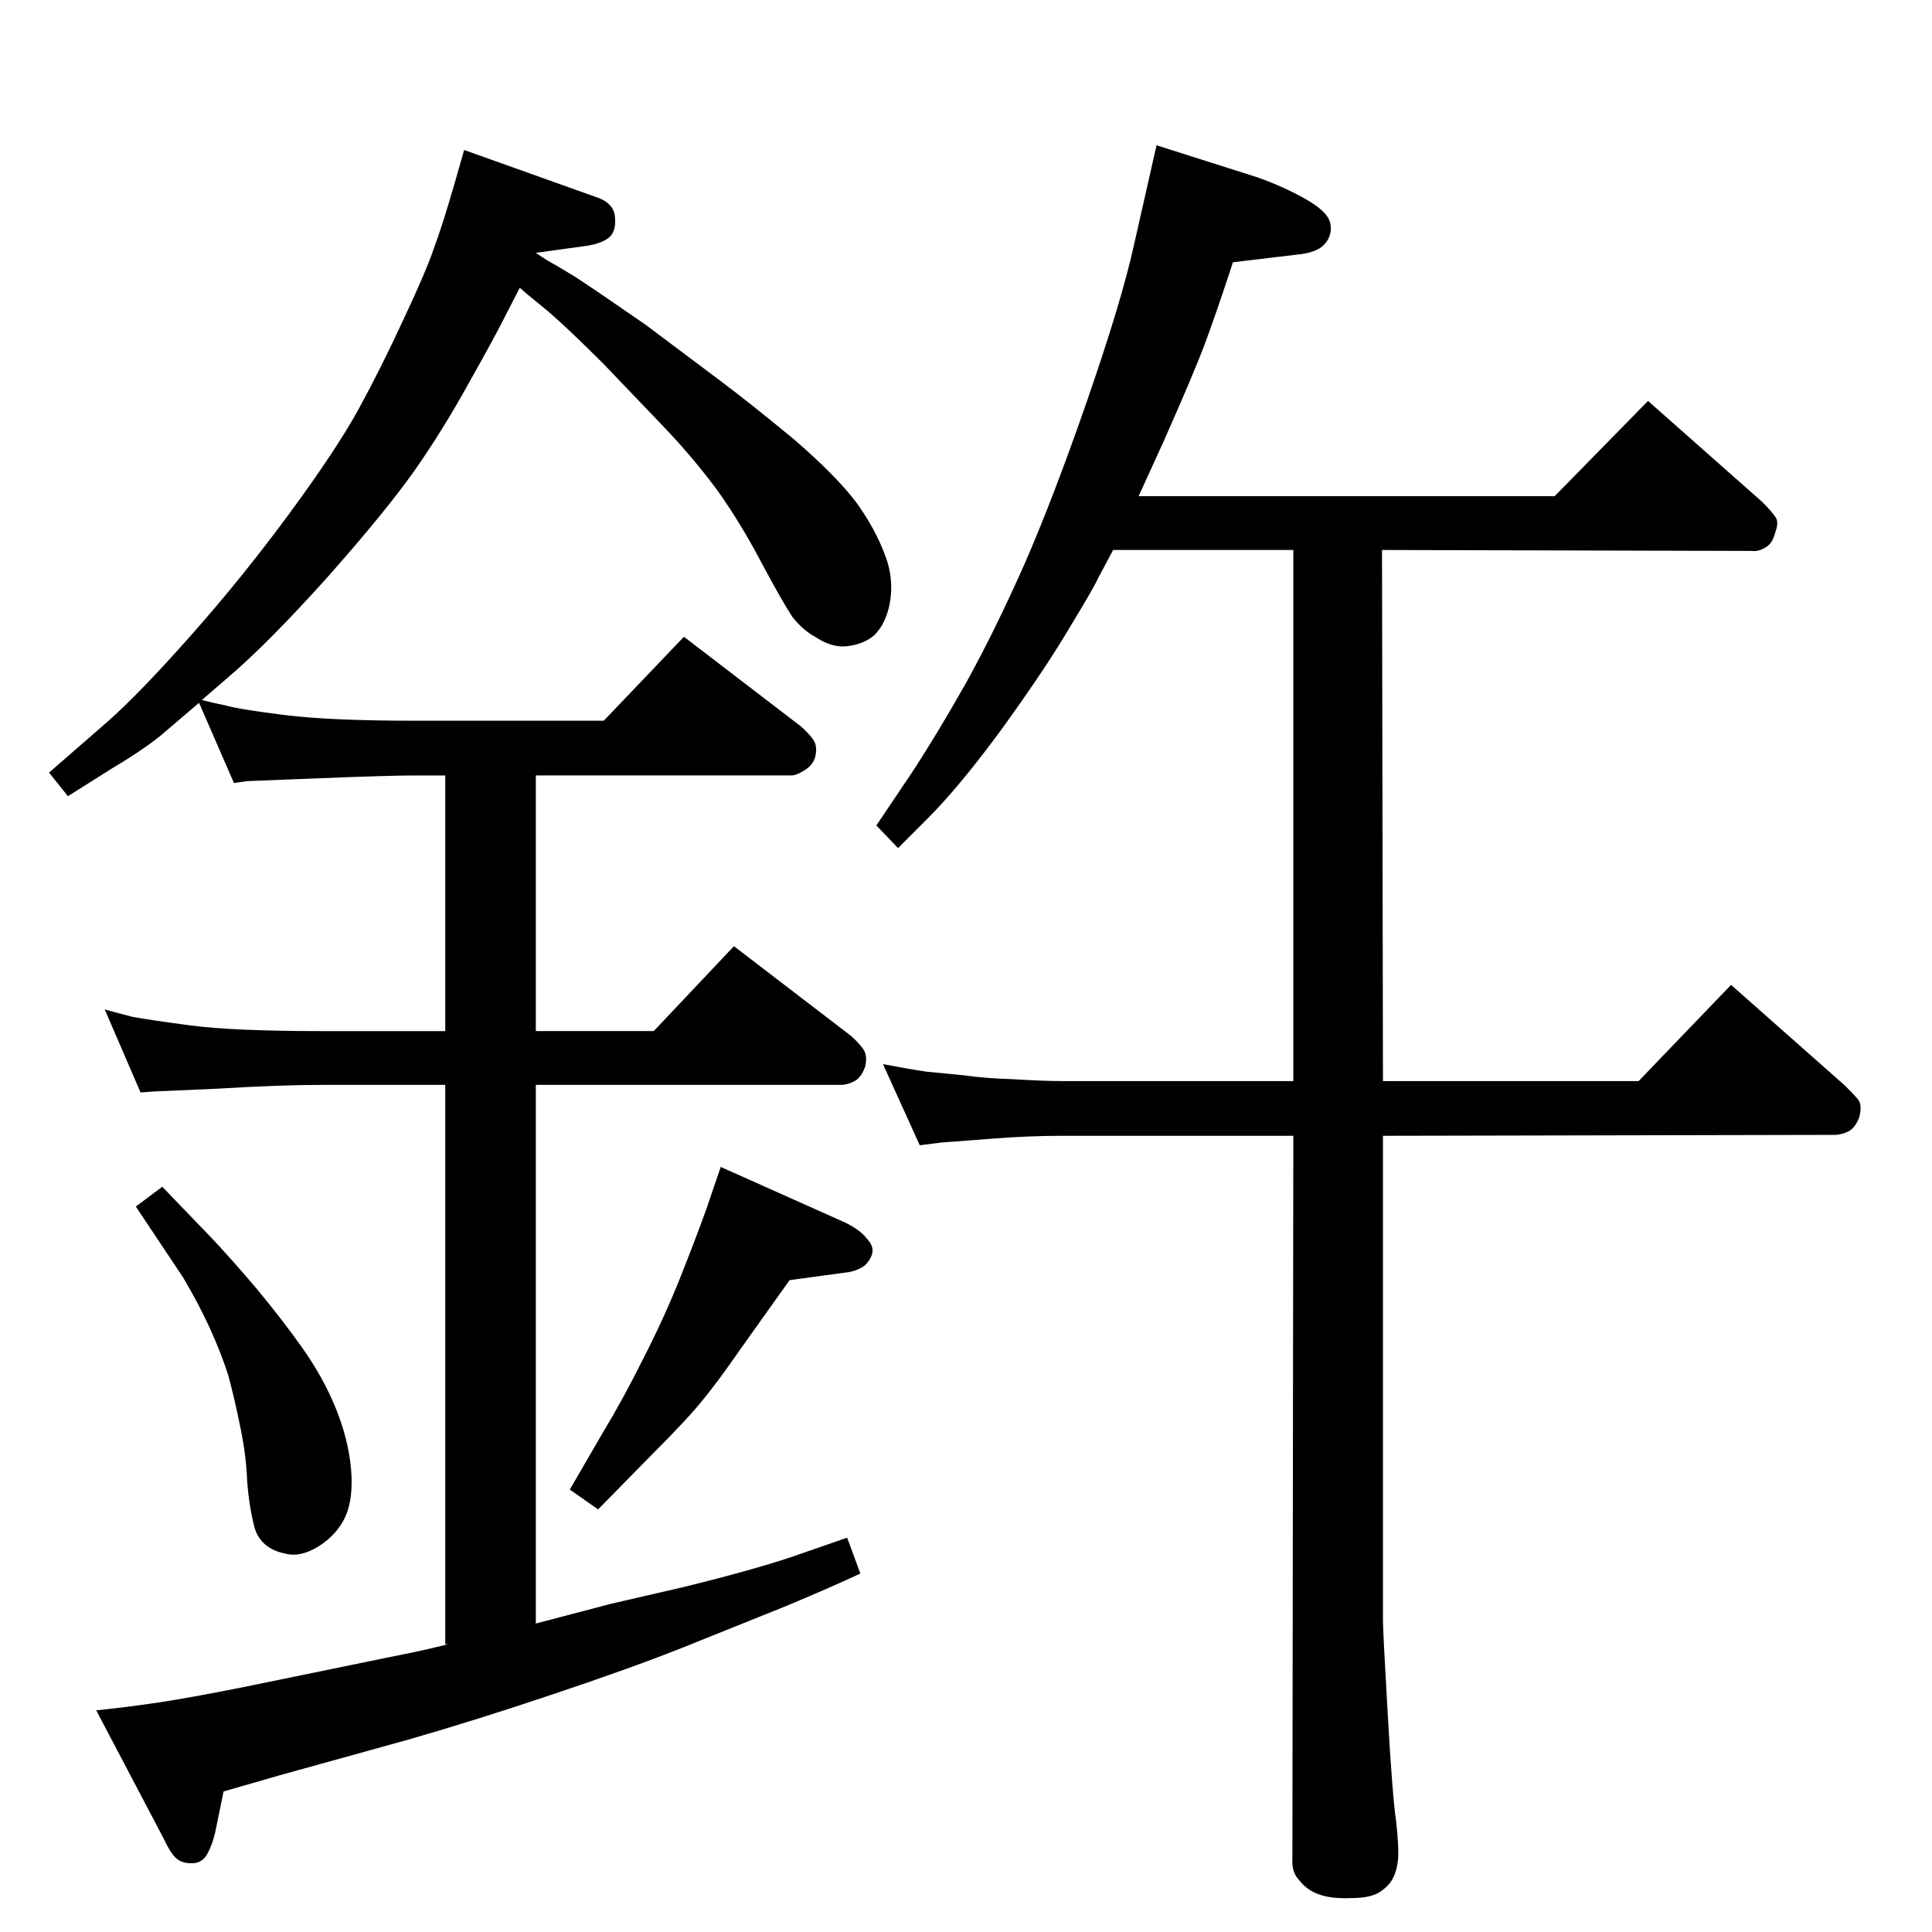 <?xml version="1.0" standalone="no"?>
<!DOCTYPE svg PUBLIC "-//W3C//DTD SVG 1.1//EN" "http://www.w3.org/Graphics/SVG/1.1/DTD/svg11.dtd" >
<svg xmlns="http://www.w3.org/2000/svg" xmlns:xlink="http://www.w3.org/1999/xlink" version="1.1" viewBox="0 0 2048 2048">
  <g transform="matrix(1 0 0 -1 0 2048)">
   <path fill="currentColor"
d="M1465 1465l1 -563h271l98 102l121 -107q10 -10 14 -15q4 -6 1 -18q-4 -11 -11 -15q-8 -4 -15 -4l-479 -1v-514q0 -11 5 -98q5 -88 9 -115q3 -27 2 -40q-1 -11 -5 -19q-4 -9 -15 -16q-10 -6 -29 -6q-22 -1 -35 4q-12 4 -20 14q-9 9 -8 23l1 767h-247q-33 0 -72 -3l-26 -2
q-26 -2 -27 -2l-24 -3l-39 86q26 -5 46 -8l41 -4q20 -3 51 -4q32 -2 54 -2h243v563h-191l-16 -30q-5 -11 -30 -52q-24 -41 -70 -105q-46 -63 -81 -98l-31 -31l-23 24l37 55q27 41 58 96q30 54 62 126q31 71 67 175t49 163l24 106l107 -34q28 -10 51 -23t26 -25q3 -13 -6 -23
q-8 -9 -30 -11l-67 -8q-18 -55 -30 -87t-44 -104l-26 -57h441l99 101l121 -107q10 -10 14 -16q4 -5 0 -16q-3 -12 -10 -16q-8 -5 -15 -4zM211 1303l-41 -35q-20 -16 -52 -35l-46 -29l-20 25l62 54q34 30 88 91q55 62 105 130t73.5 111t47.5 95q24 51 32 75q9 24 22 69l10 35
l143 -51q17 -7 17 -22q1 -15 -8 -21t-25 -8l-51 -7q13 -9 21 -13l20 -12q26 -17 75 -51l80 -60q32 -24 78 -62q45 -39 66 -67q20 -28 30 -55q11 -28 4 -57q-5 -19 -16 -29q-11 -9 -28 -11q-16 -2 -34 10q-13 7 -24 21q-10 15 -32 56q-22 42 -46 76q-24 33 -55 66l-67 70
q-37 37 -59 56l-22 18l-8 7l-18 -35q-9 -18 -36 -66q-27 -49 -57 -92q-31 -44 -93 -114q-62 -69 -104 -105l-29 -25q11 -3 26 -6q14 -4 62 -10t138 -6h200l85 89l124 -95q8 -7 13 -14t2 -19q-3 -9 -12 -14q-8 -5 -13 -5h-271v-271h125l85 90l124 -95q8 -7 13 -14t2 -19
q-4 -11 -11 -15q-8 -4 -14 -4h-324v-571l80 21l78 18q81 20 123 35l49 17l14 -38q-32 -15 -80 -35l-107 -43q-58 -23 -139 -50q-80 -27 -153 -48l-137 -38l-59 -17l-9 -44q-4 -16 -10 -25q-6 -8 -17 -7q-8 0 -14 5t-14 22l-71 135q30 3 64 8t94 17l151 31q35 7 43 9l21 5h-3
v593h-131q-44 0 -110 -4q-66 -3 -68 -3l-14 -1l-38 88q14 -4 30 -8q16 -3 61 -9q46 -6 139 -6h131v271h-32q-27 0 -102 -3q-74 -3 -76 -3l-14 -2zM172 790l52 -54q19 -20 48 -54q29 -35 50 -65t34 -62t16 -63q3 -32 -6 -52q-9 -19 -28 -31t-35 -8q-26 5 -33 27q-6 23 -8 50
q-1 27 -7 56q-6 30 -13 56q-8 25 -20 51t-28 53l-36 54l-14 21zM764 811l132 -59q16 -8 22 -16q7 -7 7 -14q-1 -9 -9 -16q-9 -6 -20 -7l-59 -8l-52 -73q-25 -36 -40 -54q-15 -19 -55 -59l-56 -57l-30 21l36 62q20 33 42 77q23 45 40 88t27 71z" />
  </g>

</svg>
